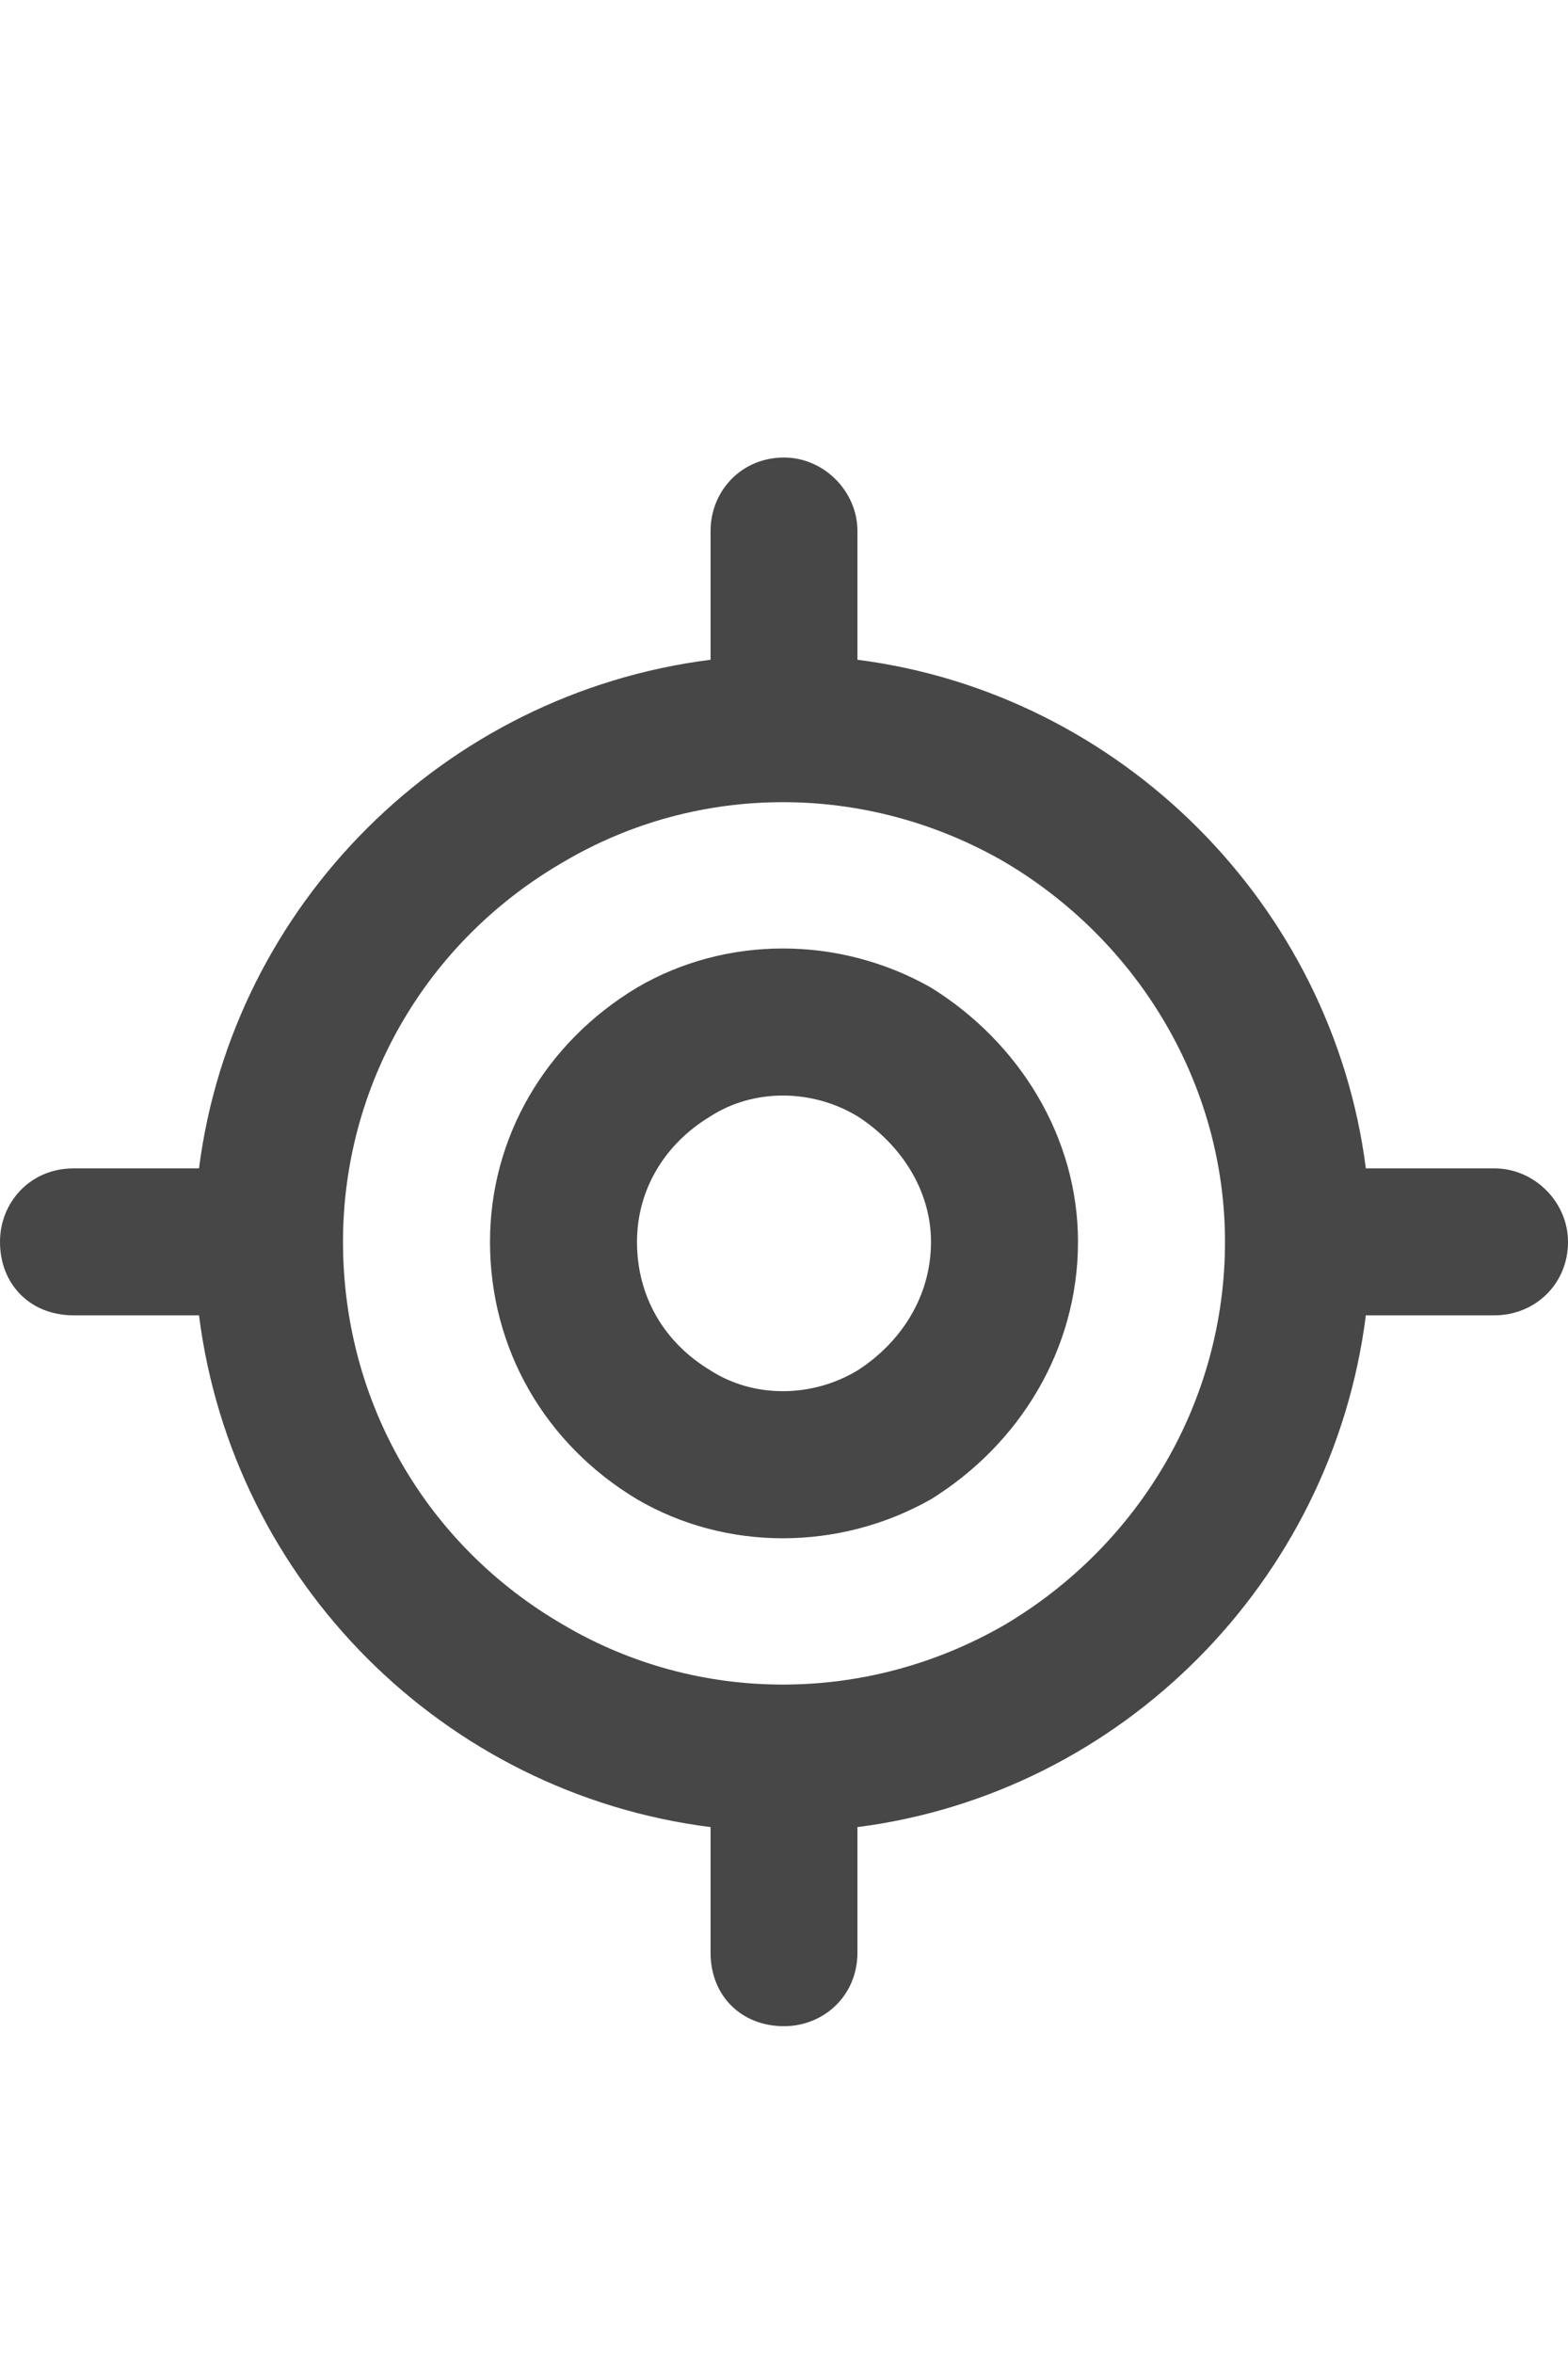 <svg width="12" height="18" viewBox="0 0 12 18" fill="none" xmlns="http://www.w3.org/2000/svg">
<g id="label-paired / caption / location-crosshairs-caption / bold" clip-path="url(#clip0_2556_10072)">
<path id="icon" d="M6 3.5C6.305 3.5 6.562 3.758 6.562 4.062V5.047C8.578 5.305 10.195 6.922 10.453 8.938H11.438C11.742 8.938 12 9.195 12 9.5C12 9.828 11.742 10.062 11.438 10.062H10.453C10.195 12.102 8.578 13.719 6.562 13.977V14.938C6.562 15.266 6.305 15.5 6 15.5C5.672 15.5 5.438 15.266 5.438 14.938V13.977C3.398 13.719 1.781 12.102 1.523 10.062H0.562C0.234 10.062 0 9.828 0 9.5C0 9.195 0.234 8.938 0.562 8.938H1.523C1.781 6.922 3.398 5.305 5.438 5.047V4.062C5.438 3.758 5.672 3.5 6 3.5ZM2.625 9.5C2.625 10.719 3.258 11.82 4.312 12.43C5.344 13.039 6.633 13.039 7.688 12.43C8.719 11.82 9.375 10.719 9.375 9.5C9.375 8.305 8.719 7.203 7.688 6.594C6.633 5.984 5.344 5.984 4.312 6.594C3.258 7.203 2.625 8.305 2.625 9.5ZM7.125 9.5C7.125 9.102 6.891 8.75 6.562 8.539C6.211 8.328 5.766 8.328 5.438 8.539C5.086 8.75 4.875 9.102 4.875 9.5C4.875 9.922 5.086 10.273 5.438 10.484C5.766 10.695 6.211 10.695 6.562 10.484C6.891 10.273 7.125 9.922 7.125 9.5ZM3.75 9.5C3.75 8.703 4.172 7.977 4.875 7.555C5.555 7.156 6.422 7.156 7.125 7.555C7.805 7.977 8.25 8.703 8.25 9.5C8.25 10.32 7.805 11.047 7.125 11.469C6.422 11.867 5.555 11.867 4.875 11.469C4.172 11.047 3.75 10.32 3.75 9.5Z" fill="black" fill-opacity="0.72"/>
</g>
<defs>
<clipPath id="clip0_2556_10072">
<rect width="12" height="18" fill="white"/>
</clipPath>
</defs>
</svg>
